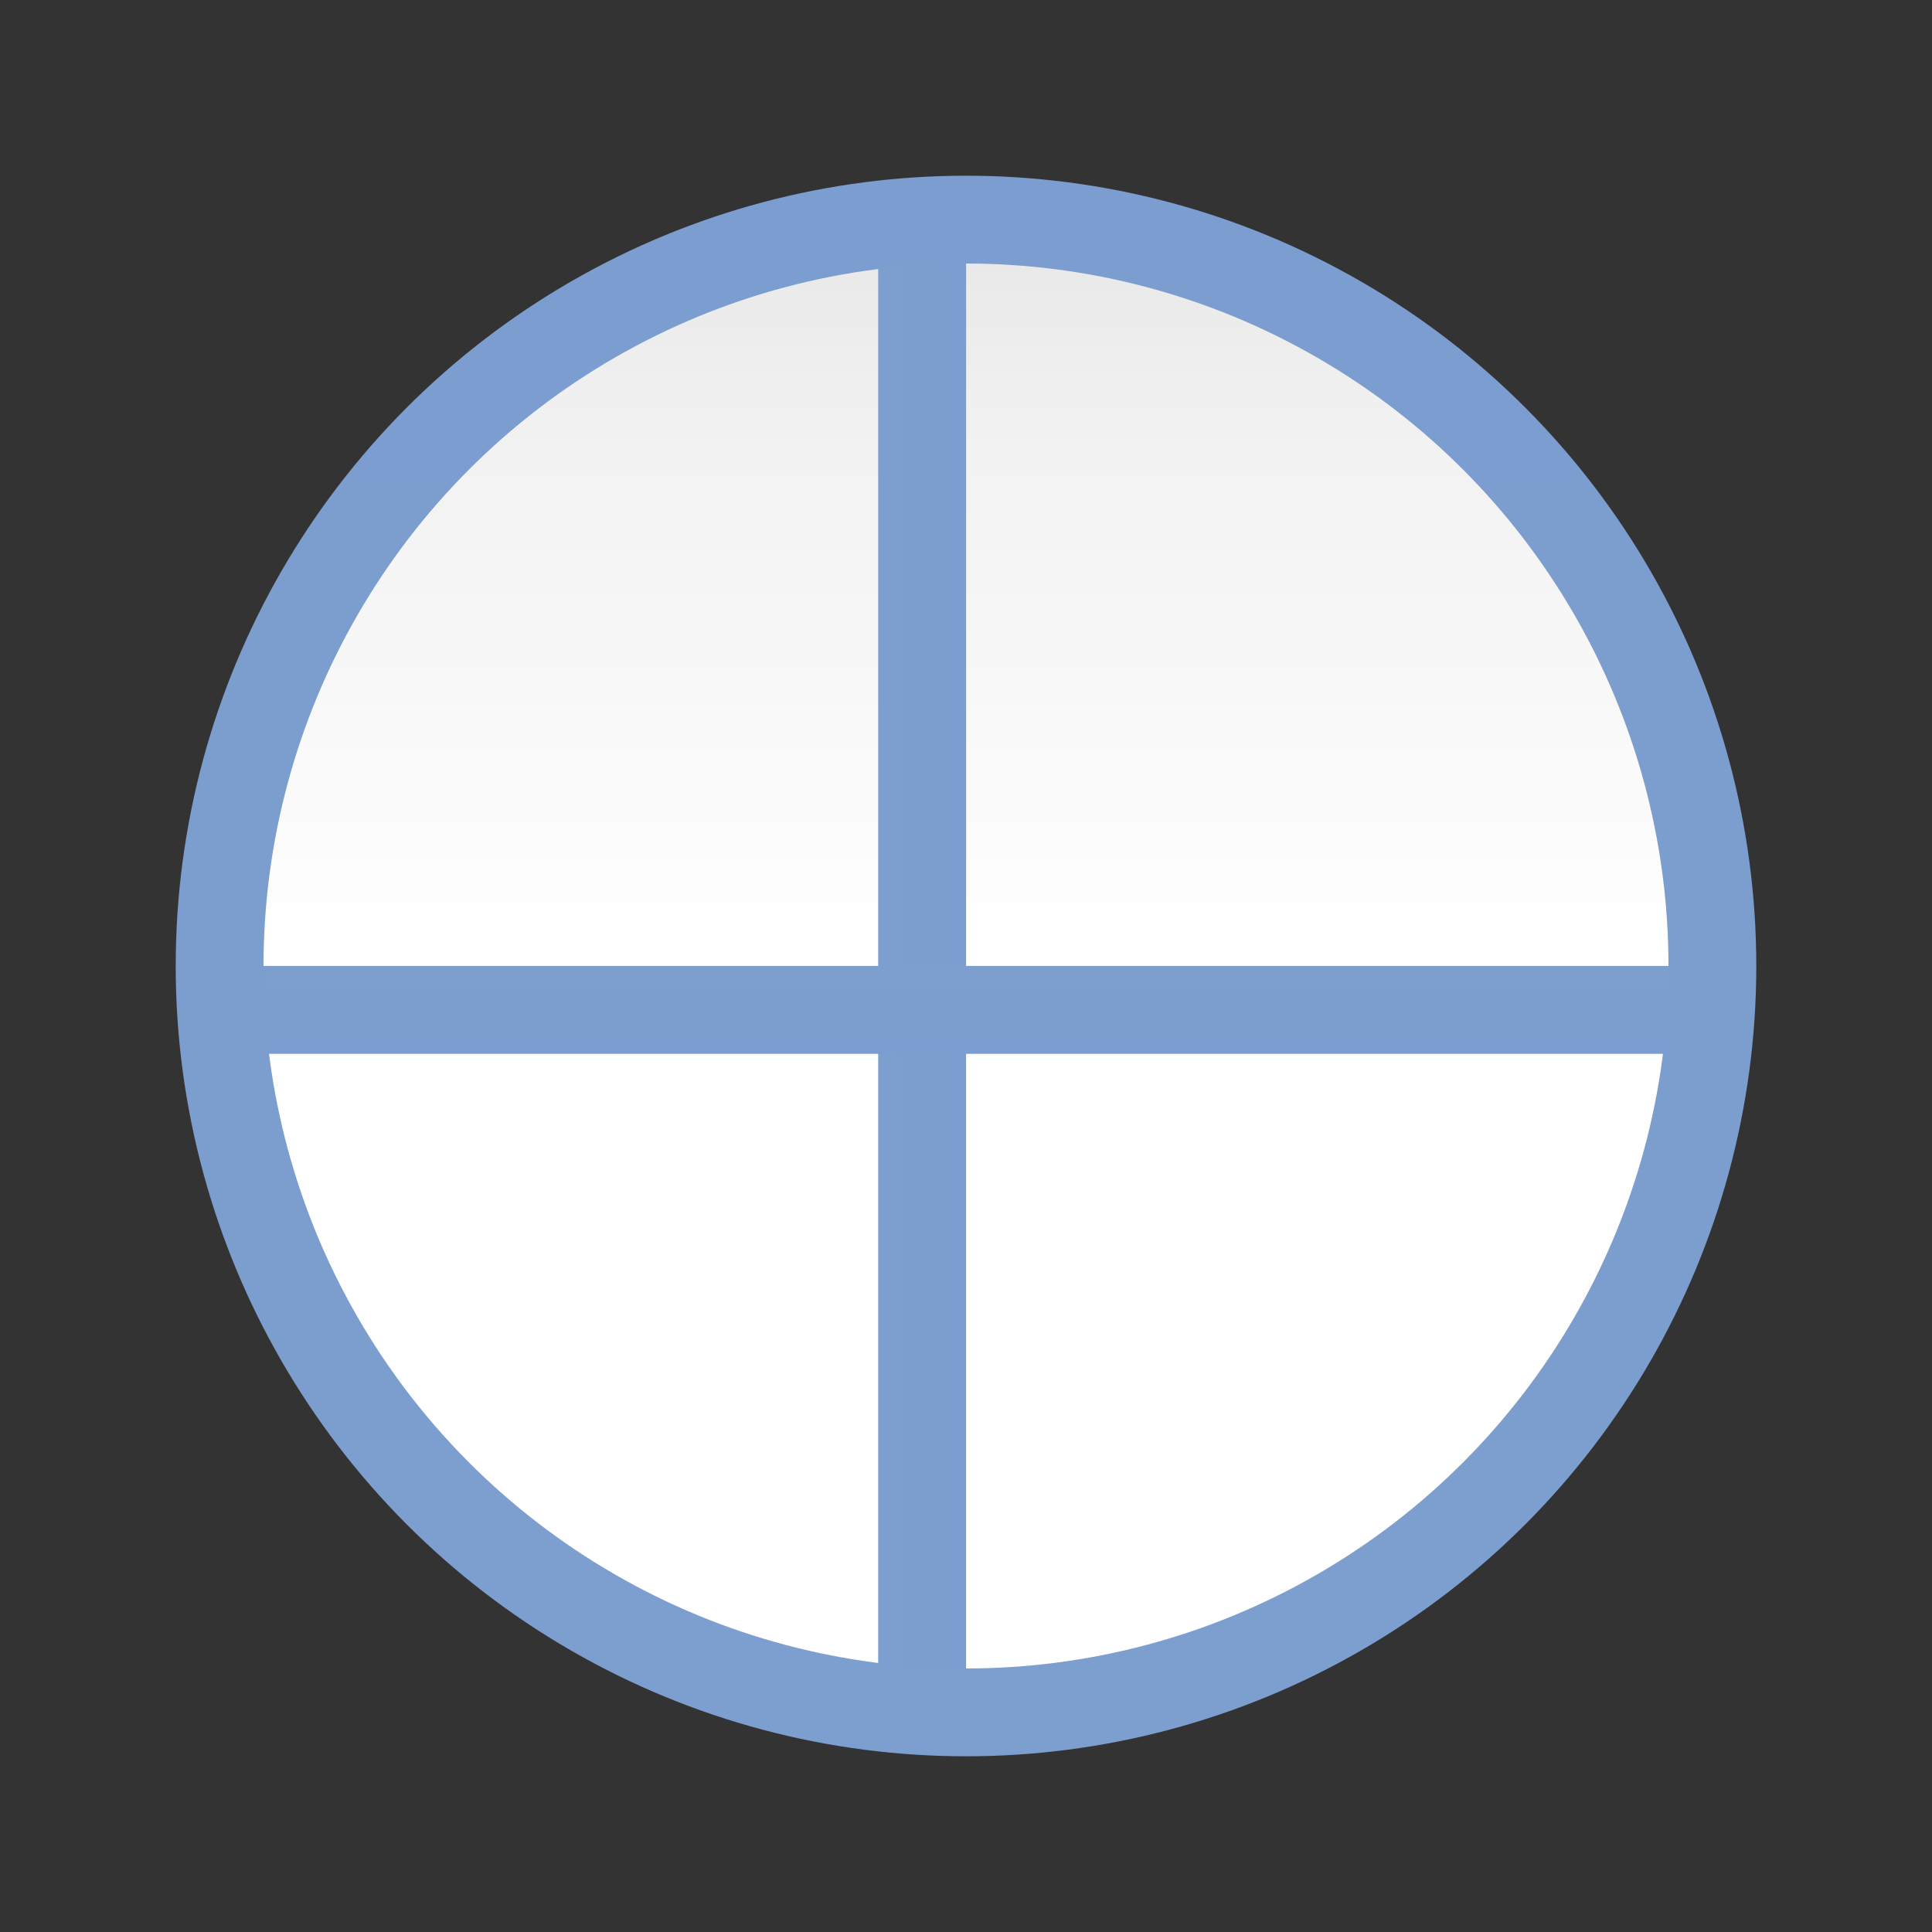 <?xml version="1.0" encoding="UTF-8" standalone="no"?>
<svg
   xmlns:dc="http://purl.org/dc/elements/1.1/"
   xmlns:cc="http://creativecommons.org/ns#"
   xmlns:rdf="http://www.w3.org/1999/02/22-rdf-syntax-ns#"
   xmlns:svg="http://www.w3.org/2000/svg"
   xmlns="http://www.w3.org/2000/svg"
   xmlns:xlink="http://www.w3.org/1999/xlink"
   xmlns:sodipodi="http://sodipodi.sourceforge.net/DTD/sodipodi-0.dtd"
   xmlns:inkscape="http://www.inkscape.org/namespaces/inkscape"
   height="128"
   viewBox="0 0 128 128"
   width="128"
   version="1.1"
   id="svg10"
   sodipodi:docname="lc_flowchartshapes.flowchart-or.svg"
   inkscape:version="0.92.3 (unknown)"
   inkscape:export-filename="/home/rizmut/Dokumen/Rizmut/Github/libreoffice-style-karasa-jaga/build/images_karasa_jaga/cmd/lc_flowchartshapes.flowchart-or.png"
   inkscape:export-xdpi="16.5"
   inkscape:export-ydpi="16.5">
  <rect x="0" y="0" width="128" height="128" fill="#333333" stroke="none"/>
  <defs
     id="defs14">
    <linearGradient
       id="linearGradient7422">
      <stop
         style="stop-color:#7c9fcf;stop-opacity:1"
         offset="0"
         id="stop7424" />
      <stop
         id="stop5348"
         offset="0.5"
         style="stop-color:#7c9ece;stop-opacity:1" />
      <stop
         id="stop7426"
         offset="1"
         style="stop-color:#7b9dcf;stop-opacity:1" />
    </linearGradient>
    <linearGradient
       id="linearGradient3369">
      <stop
         id="stop3372"
         offset="0"
         style="stop-color:#ffffff;stop-opacity:1;" />
      <stop
         style="stop-color:#ffffff;stop-opacity:1;"
         offset="0.506"
         id="stop3374" />
      <stop
         style="stop-color:#f1f1f1;stop-opacity:1;"
         offset="0.823"
         id="stop3376" />
      <stop
         id="stop3378"
         offset="0.906"
         style="stop-color:#eaeaea;stop-opacity:1;" />
      <stop
         id="stop3384"
         offset="1"
         style="stop-color:#dfdfdf;stop-opacity:1;" />
    </linearGradient>
    <linearGradient
       inkscape:collect="always"
       xlink:href="#linearGradient3369"
       id="linearGradient861"
       x1="64"
       y1="128"
       x2="64"
       y2="0"
       gradientUnits="userSpaceOnUse"
       gradientTransform="matrix(0.877,0,0,0.877,7.855,7.855)" />
    <linearGradient
       inkscape:collect="always"
       xlink:href="#linearGradient7422"
       id="linearGradient867"
       gradientUnits="userSpaceOnUse"
       gradientTransform="matrix(0.987,0,0,0.987,0.837,0.837)"
       x1="64"
       y1="128"
       x2="64"
       y2="0" />
    <linearGradient
       inkscape:collect="always"
       xlink:href="#linearGradient7422"
       id="linearGradient2836"
       x1="58.182"
       y1="64.001"
       x2="64.006"
       y2="64.001"
       gradientUnits="userSpaceOnUse" />
    <linearGradient
       inkscape:collect="always"
       xlink:href="#linearGradient7422"
       id="linearGradient2838"
       x1="63.995"
       y1="-63.999"
       x2="69.819"
       y2="-63.999"
       gradientUnits="userSpaceOnUse" />
  </defs>
  <sodipodi:namedview
     pagecolor="#ffffff"
     bordercolor="#666666"
     borderopacity="1"
     objecttolerance="10"
     gridtolerance="10"
     guidetolerance="10"
     inkscape:pageopacity="0"
     inkscape:pageshadow="2"
     inkscape:window-width="1366"
     inkscape:window-height="706"
     id="namedview12"
     showgrid="true"
     inkscape:zoom="4"
     inkscape:cx="42.148328"
     inkscape:cy="77.28306"
     inkscape:window-x="0"
     inkscape:window-y="0"
     inkscape:window-maximized="1"
     inkscape:current-layer="svg10">
    <inkscape:grid
       type="xygrid"
       id="grid863"
       spacingx="5.818"
       spacingy="5.818"
       empspacing="1" />
  </sodipodi:namedview>
  <circle
     r="52.359"
     id="circle865"
     style="fill:url(#linearGradient867);fill-opacity:1;stroke:none;stroke-width:4.794;stroke-linecap:round;stroke-linejoin:bevel;stroke-opacity:0.73"
     cy="64"
     cx="64" />
  <circle
     cx="64"
     cy="64"
     style="fill:url(#linearGradient861);fill-opacity:1;stroke:none;stroke-width:4.262;stroke-linecap:round;stroke-linejoin:bevel;stroke-opacity:0.73"
     id="circle2"
     r="46.541" />
  <rect
     style="opacity:1;fill:url(#linearGradient2836);fill-opacity:1.0;stroke:none;stroke-width:2.674;stroke-linecap:round;stroke-linejoin:round;stroke-miterlimit:4;stroke-dasharray:none;stroke-dashoffset:0;stroke-opacity:1"
     id="rect2826"
     width="5.824"
     height="93.09"
     x="58.182"
     y="17.456" />
  <rect
     y="-110.544"
     x="63.995"
     height="93.09"
     width="5.824"
     id="rect2828"
     style="opacity:1;fill:url(#linearGradient2838);fill-opacity:1.0;stroke:none;stroke-width:2.674;stroke-linecap:round;stroke-linejoin:round;stroke-miterlimit:4;stroke-dasharray:none;stroke-dashoffset:0;stroke-opacity:1"
     transform="rotate(90)" />
</svg>
